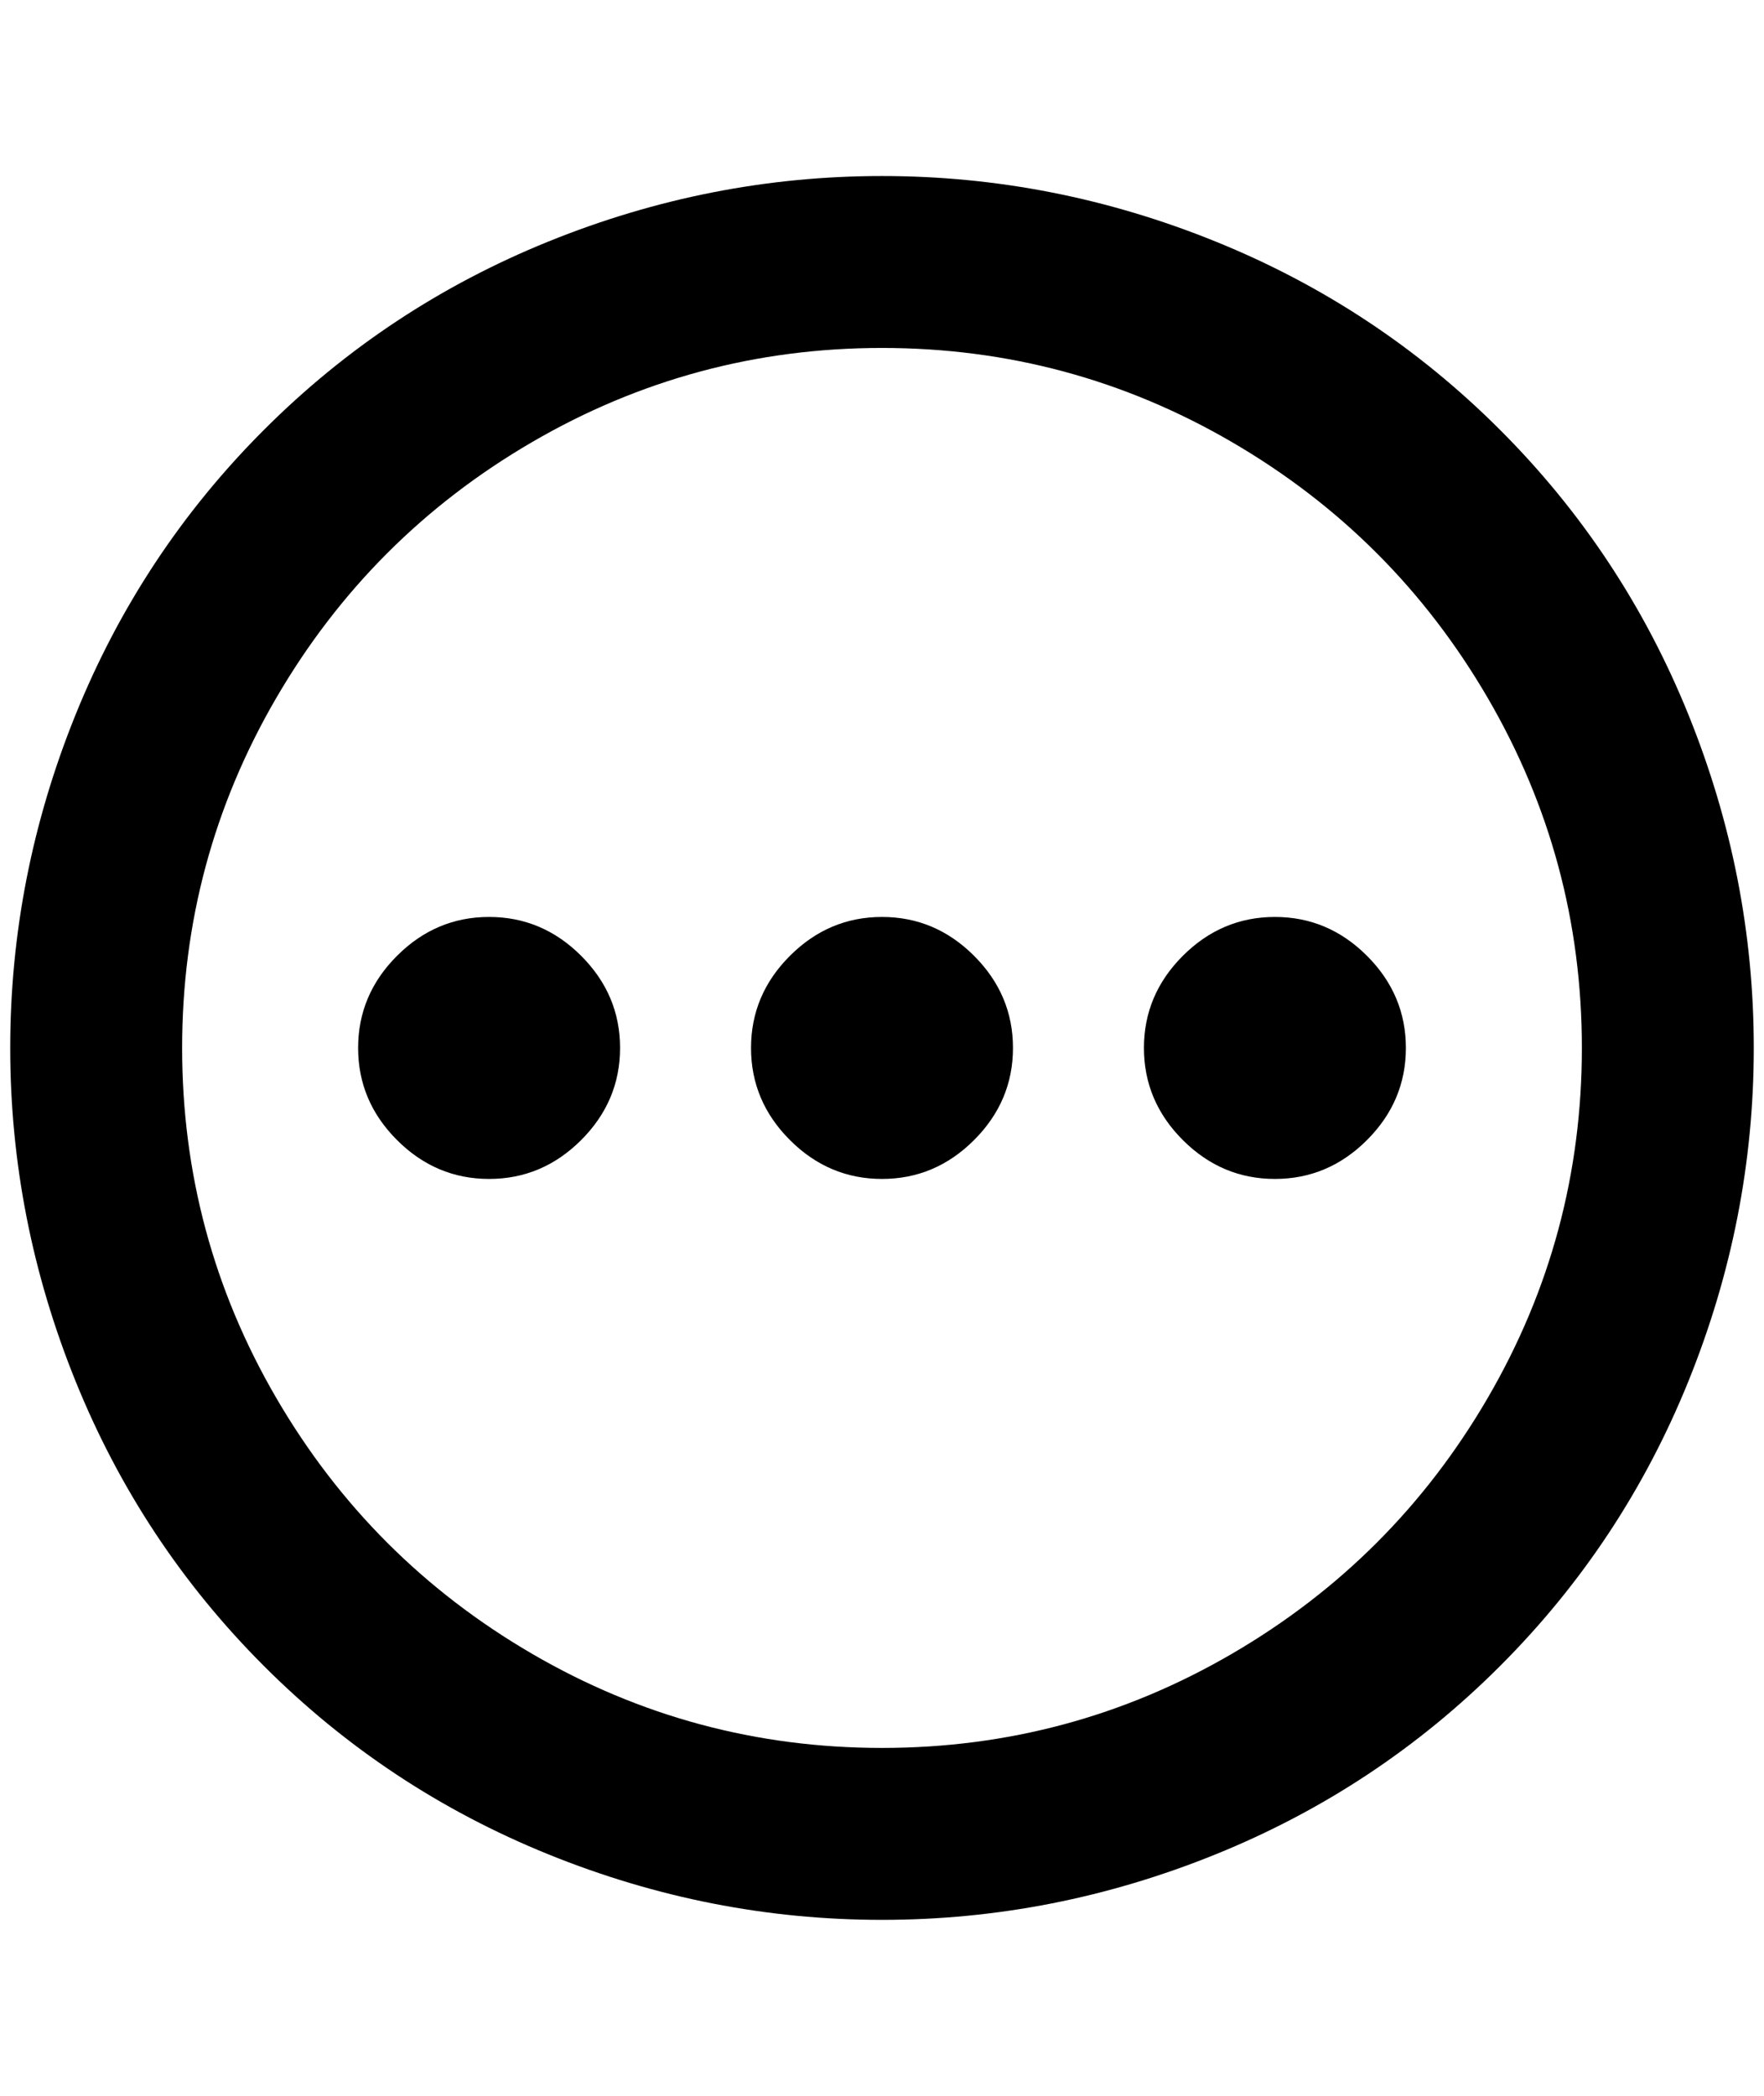 <?xml version="1.0" standalone="no"?>
<!DOCTYPE svg PUBLIC "-//W3C//DTD SVG 1.1//EN" "http://www.w3.org/Graphics/SVG/1.1/DTD/svg11.dtd" >
<svg xmlns="http://www.w3.org/2000/svg" xmlns:xlink="http://www.w3.org/1999/xlink" version="1.1" viewBox="-10 0 1724 2048">
   <path fill="currentColor"
d="M852 172q168 0 326 64t278 184t184 278t64 326t-64 326t-184 278t-278 184t-326 64t-326 -64t-278 -184t-184 -278t-64 -326t64 -326t184 -278t278 -184t326 -64zM852 340q-184 0 -342 92t-250 250t-92 342t92 342t250 250t342 92t342 -92t250 -250t92 -342t-92 -342
t-250 -250t-342 -92zM852 896q52 0 90 38t38 90t-38 90t-90 38t-90 -38t-38 -90t38 -90t90 -38zM468 896q52 0 90 38t38 90t-38 90t-90 38t-90 -38t-38 -90t38 -90t90 -38zM1236 896q52 0 90 38t38 90t-38 90t-90 38t-90 -38t-38 -90t38 -90t90 -38z" />
</svg>
